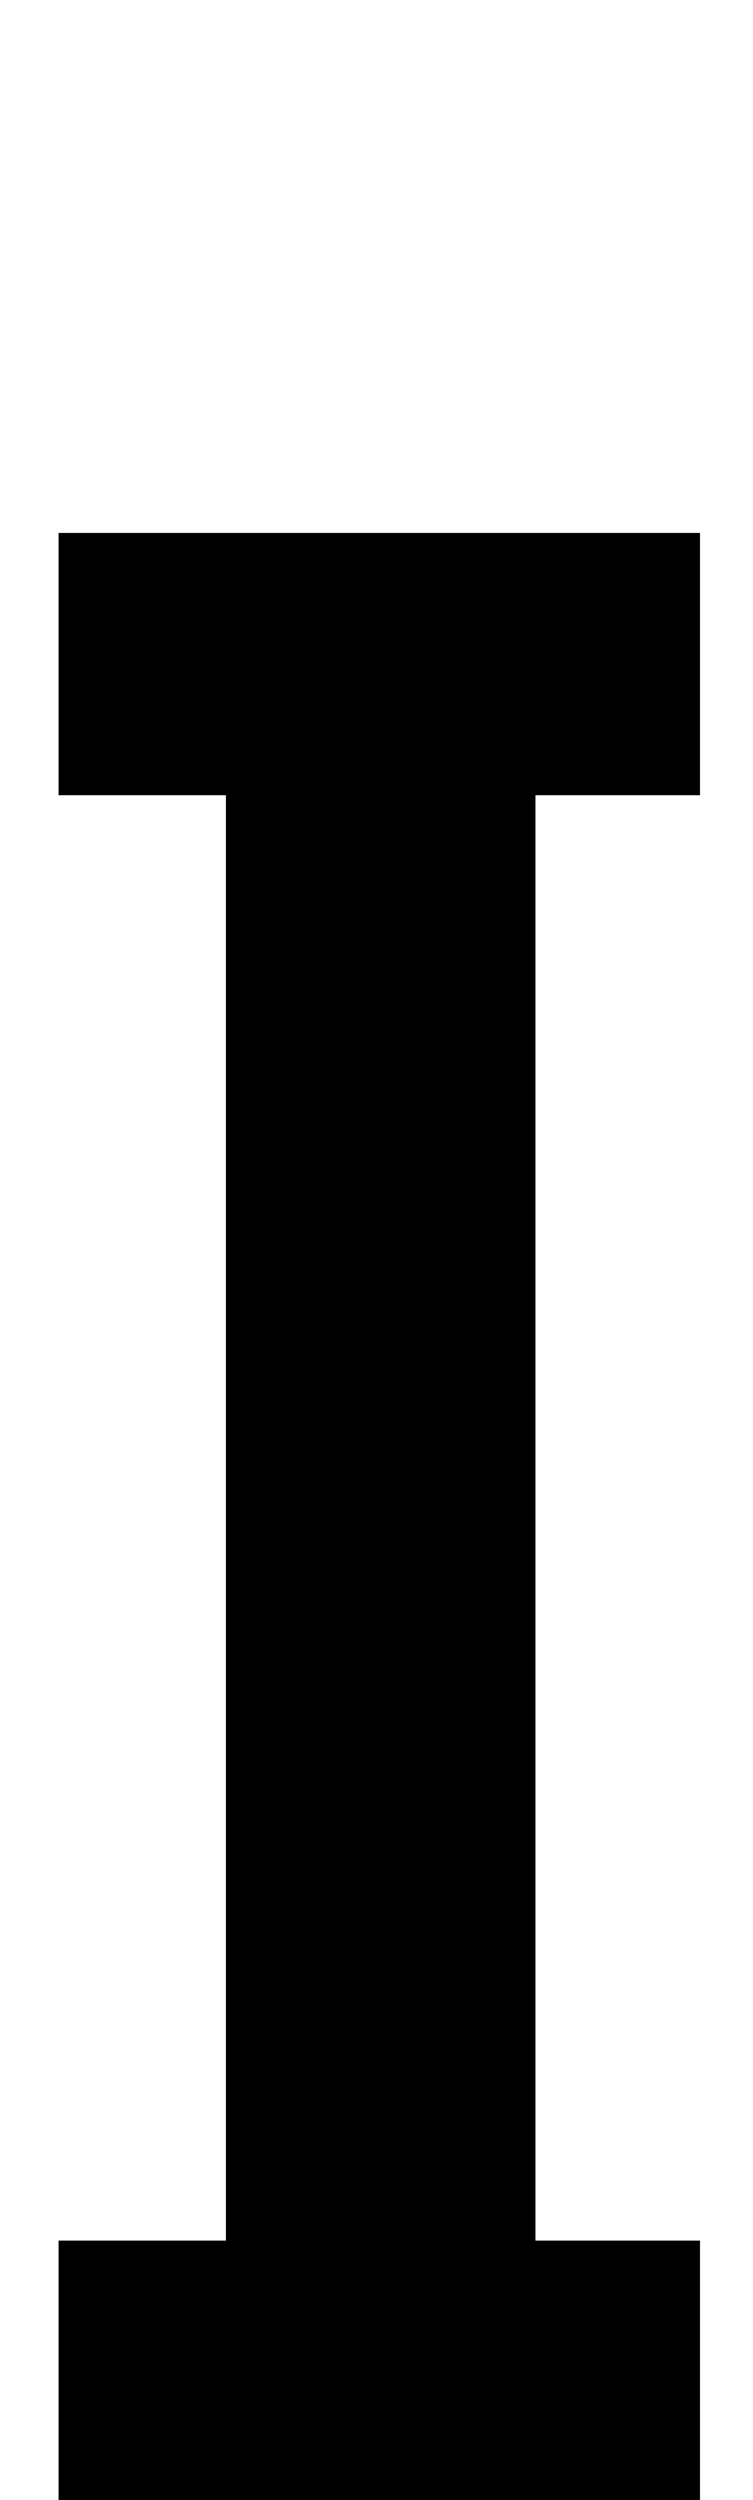 <?xml version="1.0" encoding="utf-8"?>
<!DOCTYPE svg PUBLIC "-//W3C//DTD SVG 1.0//EN" "http://www.w3.org/TR/2001/REC-SVG-20010904/DTD/svg10.dtd">

<svg version="1.0" 
	id="glyph_I" 
	xmlns="http://www.w3.org/2000/svg" 
	xmlns:xlink="http://www.w3.org/1999/xlink"
	x="0px"
	y="0px"
	width="27px" 
	height="89.6px">
<g id="I">
<path style="fill:#000000;stroke-width:0px" d="M25.1 28.5 C25.1 26.15 25.1 21.45 25.1 19.1 C19.35 19.1 7.85 19.1 2.1 19.1 C2.1 21.45 2.1 26.15 2.1 28.5 C3.6 28.5 6.6 28.5 8.1 28.5 C8.1 41.45 8.1 67.35 8.1 80.3 C6.6 80.3 3.6 80.3 2.1 80.3 C2.1 82.65 2.1 87.35 2.1 89.7 C7.85 89.7 19.35 89.7 25.1 89.7 C25.1 87.35 25.1 82.65 25.1 80.3 C23.625 80.3 20.675 80.3 19.2 80.3 C19.2 67.35 19.2 41.45 19.2 28.5 C20.675 28.5 23.625 28.5 25.1 28.5 z" id="path_I_0" />
</g>
</svg>